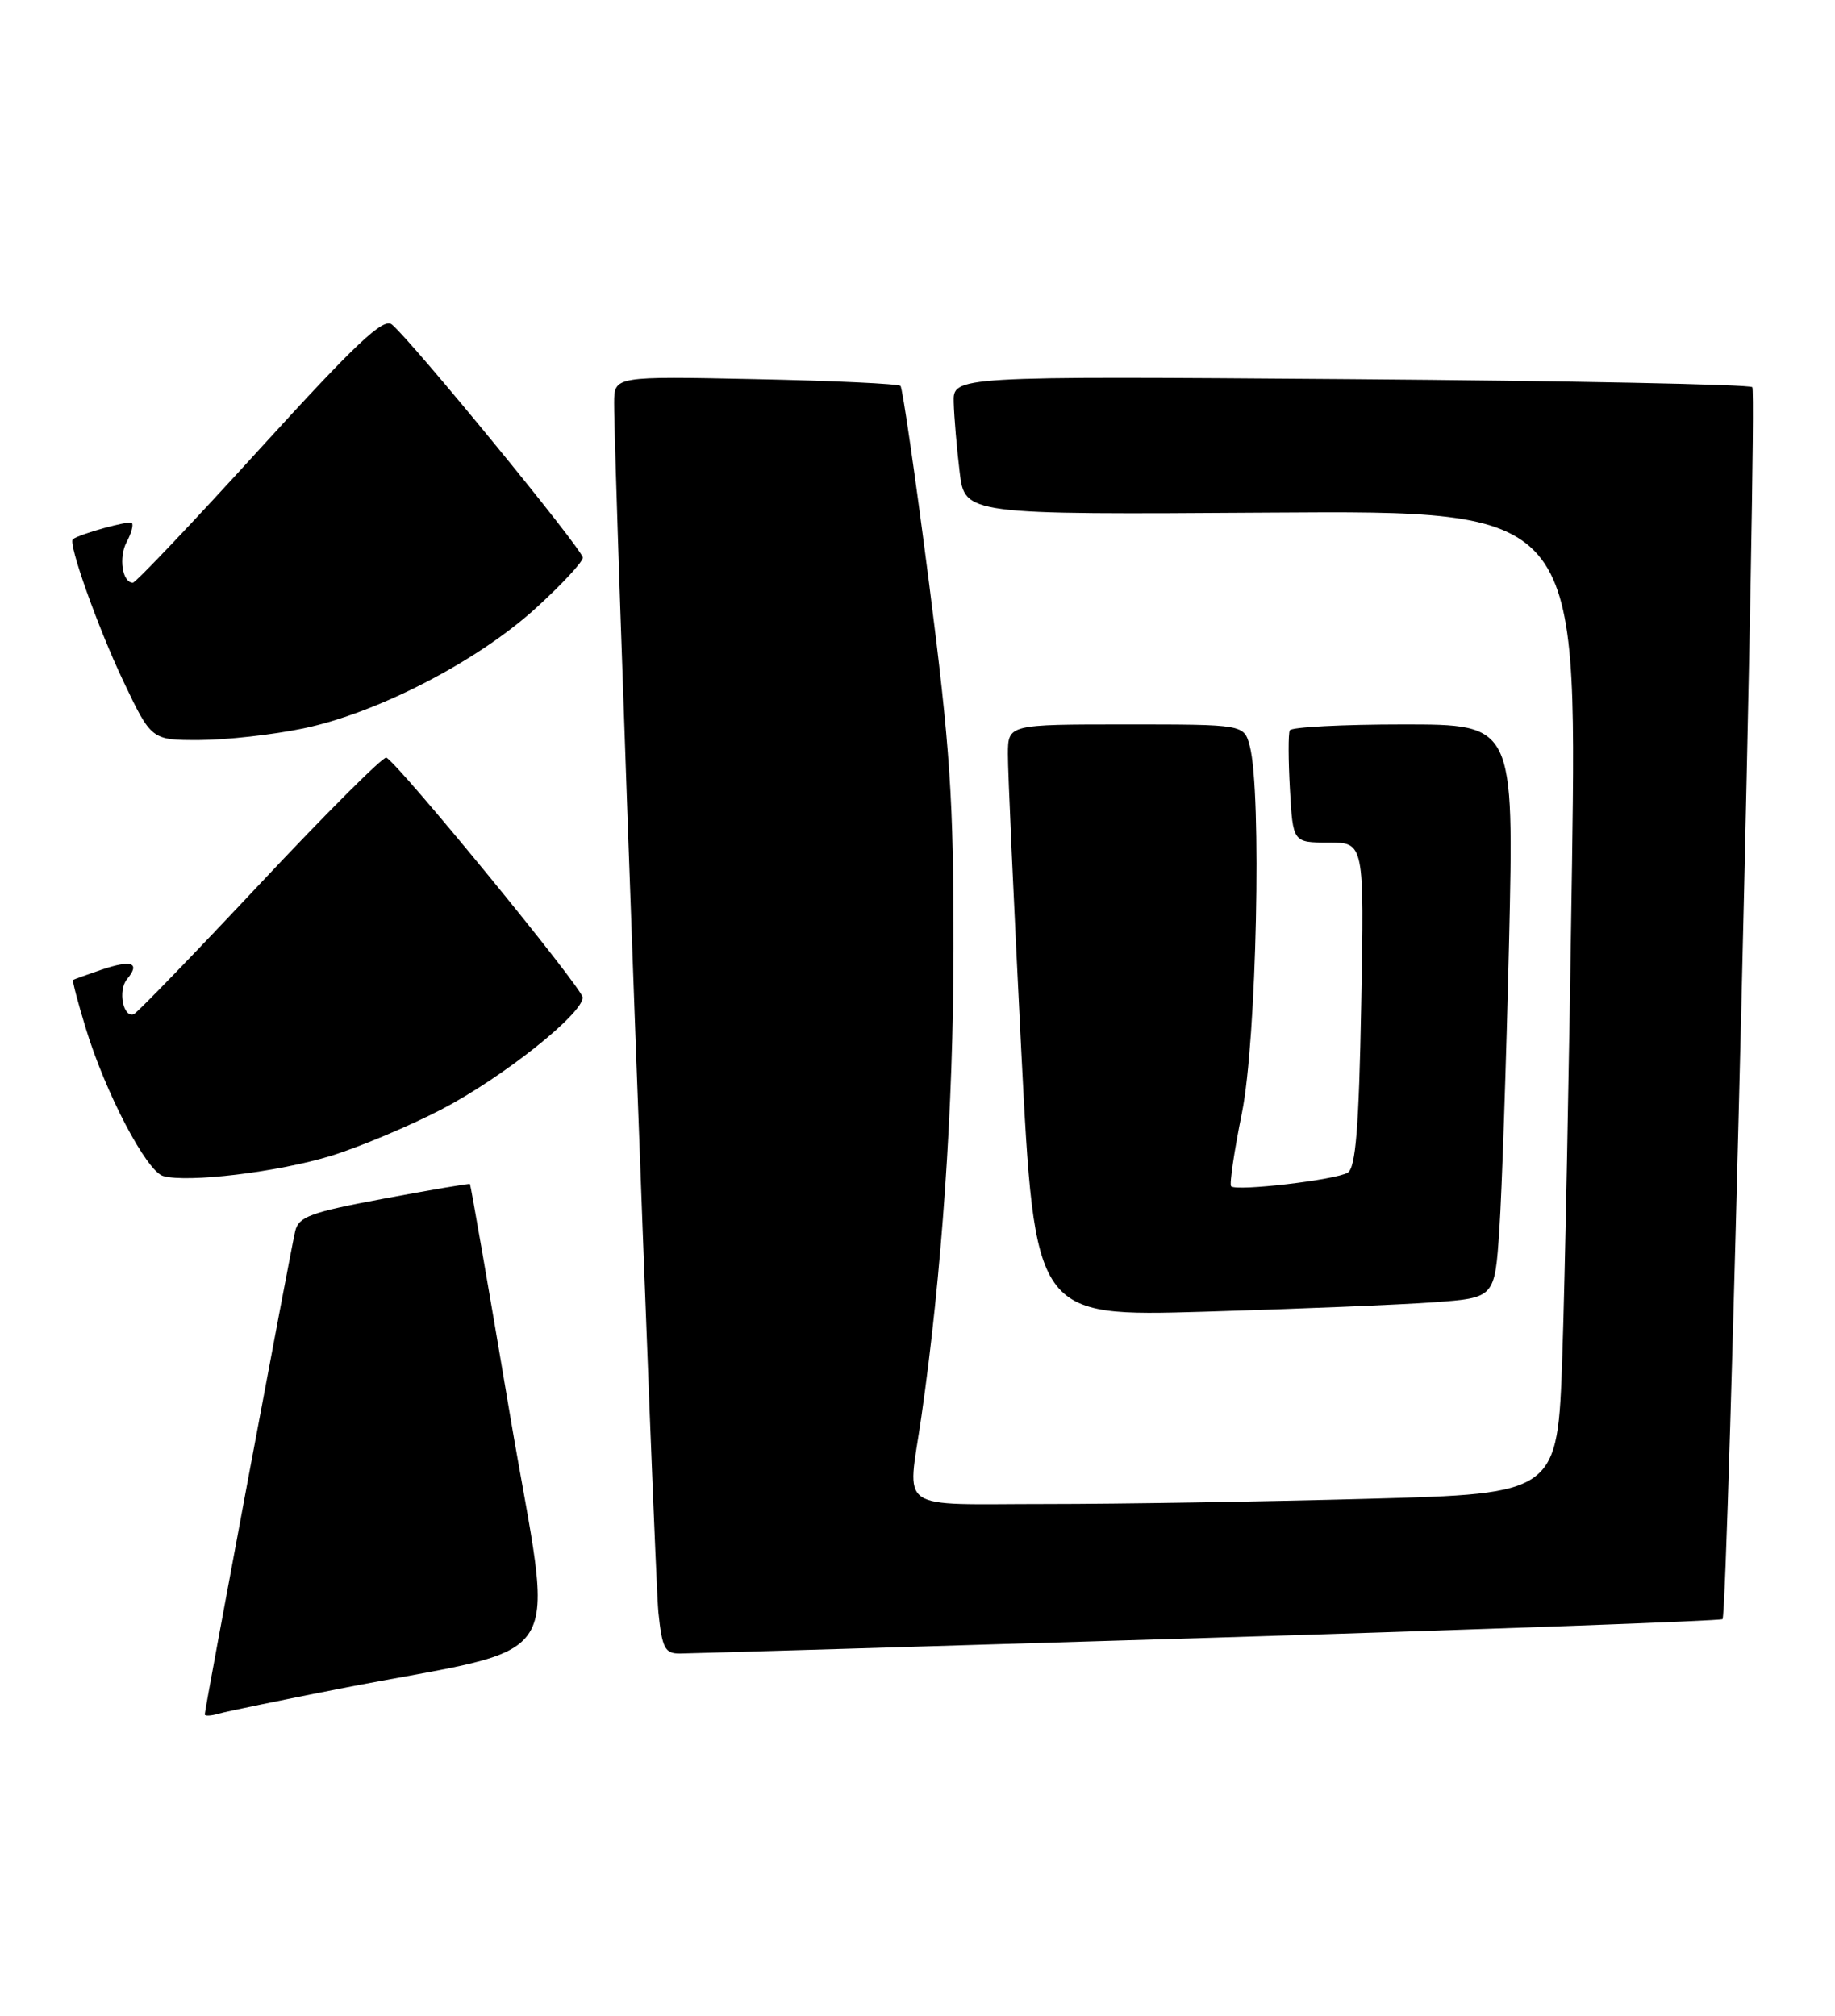 <?xml version="1.0" encoding="UTF-8" standalone="no"?>
<!DOCTYPE svg PUBLIC "-//W3C//DTD SVG 1.1//EN" "http://www.w3.org/Graphics/SVG/1.1/DTD/svg11.dtd" >
<svg xmlns="http://www.w3.org/2000/svg" xmlns:xlink="http://www.w3.org/1999/xlink" version="1.1" viewBox="0 0 233 256">
 <g >
 <path fill="currentColor"
d=" M 43.00 214.48 C 73.00 208.62 70.35 212.85 64.76 179.71 C 62.06 163.65 59.76 150.44 59.67 150.36 C 59.58 150.28 54.66 151.11 48.74 152.22 C 39.42 153.96 37.91 154.51 37.48 156.36 C 36.90 158.81 26.00 217.08 26.00 217.72 C 26.00 217.95 26.79 217.91 27.75 217.63 C 28.71 217.35 35.58 215.94 43.00 214.48 Z  M 153.41 208.00 C 189.11 206.91 218.50 205.84 218.72 205.62 C 219.41 204.92 223.17 49.84 222.50 49.17 C 222.16 48.82 199.17 48.36 171.43 48.15 C 121.00 47.77 121.00 47.77 121.10 51.13 C 121.15 52.99 121.49 56.94 121.85 59.93 C 122.50 65.36 122.50 65.36 161.37 65.10 C 200.24 64.84 200.24 64.84 199.61 109.67 C 199.26 134.33 198.71 162.42 198.38 172.09 C 197.78 189.69 197.78 189.69 173.73 190.34 C 160.50 190.70 142.10 191.00 132.84 191.00 C 113.51 191.00 115.22 192.19 116.98 180.00 C 119.58 162.00 121.06 140.54 121.07 120.50 C 121.09 101.64 120.65 95.00 117.96 74.00 C 116.23 60.52 114.60 49.28 114.34 49.01 C 114.07 48.74 105.79 48.35 95.93 48.15 C 78.00 47.78 78.00 47.78 77.98 51.14 C 77.94 58.75 83.11 199.91 83.60 204.75 C 84.07 209.32 84.43 210.00 86.32 209.99 C 87.52 209.98 117.71 209.09 153.41 208.00 Z  M 182.15 165.38 C 189.80 164.81 189.80 164.81 190.38 156.15 C 190.70 151.39 191.25 135.01 191.61 119.75 C 192.25 92.00 192.25 92.00 178.18 92.00 C 170.45 92.00 163.96 92.34 163.77 92.75 C 163.57 93.16 163.58 96.54 163.79 100.25 C 164.17 107.00 164.17 107.00 168.70 107.00 C 173.23 107.00 173.23 107.00 172.84 127.55 C 172.55 143.24 172.14 148.30 171.13 148.92 C 169.64 149.84 156.99 151.32 156.32 150.65 C 156.09 150.42 156.70 146.24 157.69 141.36 C 159.56 132.14 160.23 100.61 158.69 94.75 C 157.96 92.00 157.96 92.00 142.98 92.00 C 128.00 92.00 128.00 92.00 127.98 95.75 C 127.96 97.81 128.73 114.73 129.67 133.35 C 131.40 167.21 131.40 167.21 152.95 166.58 C 164.80 166.23 177.94 165.69 182.15 165.38 Z  M 41.98 146.80 C 45.57 145.70 51.88 143.05 56.00 140.92 C 63.70 136.93 74.01 128.76 73.98 126.67 C 73.97 125.49 50.43 96.75 49.05 96.22 C 48.64 96.06 41.43 103.26 33.03 112.22 C 24.63 121.17 17.42 128.63 17.00 128.79 C 15.64 129.32 14.94 125.78 16.13 124.35 C 17.85 122.27 16.74 121.85 12.91 123.14 C 11.04 123.78 9.40 124.37 9.28 124.45 C 9.16 124.53 9.88 127.28 10.88 130.55 C 13.39 138.81 18.60 148.74 20.72 149.35 C 23.82 150.23 35.23 148.86 41.98 146.80 Z  M 38.50 92.51 C 47.88 90.56 60.51 84.04 67.93 77.33 C 71.27 74.30 74.00 71.37 74.00 70.82 C 74.00 69.80 52.35 43.36 49.76 41.21 C 48.68 40.32 45.25 43.54 32.96 57.04 C 24.47 66.37 17.23 74.00 16.87 74.00 C 15.53 74.00 15.04 70.79 16.08 68.84 C 16.68 67.73 16.97 66.64 16.74 66.41 C 16.41 66.07 10.19 67.79 9.25 68.48 C 8.61 68.95 12.42 79.67 15.63 86.44 C 19.22 94.00 19.22 94.00 25.36 93.98 C 28.74 93.97 34.65 93.31 38.50 92.51 Z "/>
</g>
</svg>
